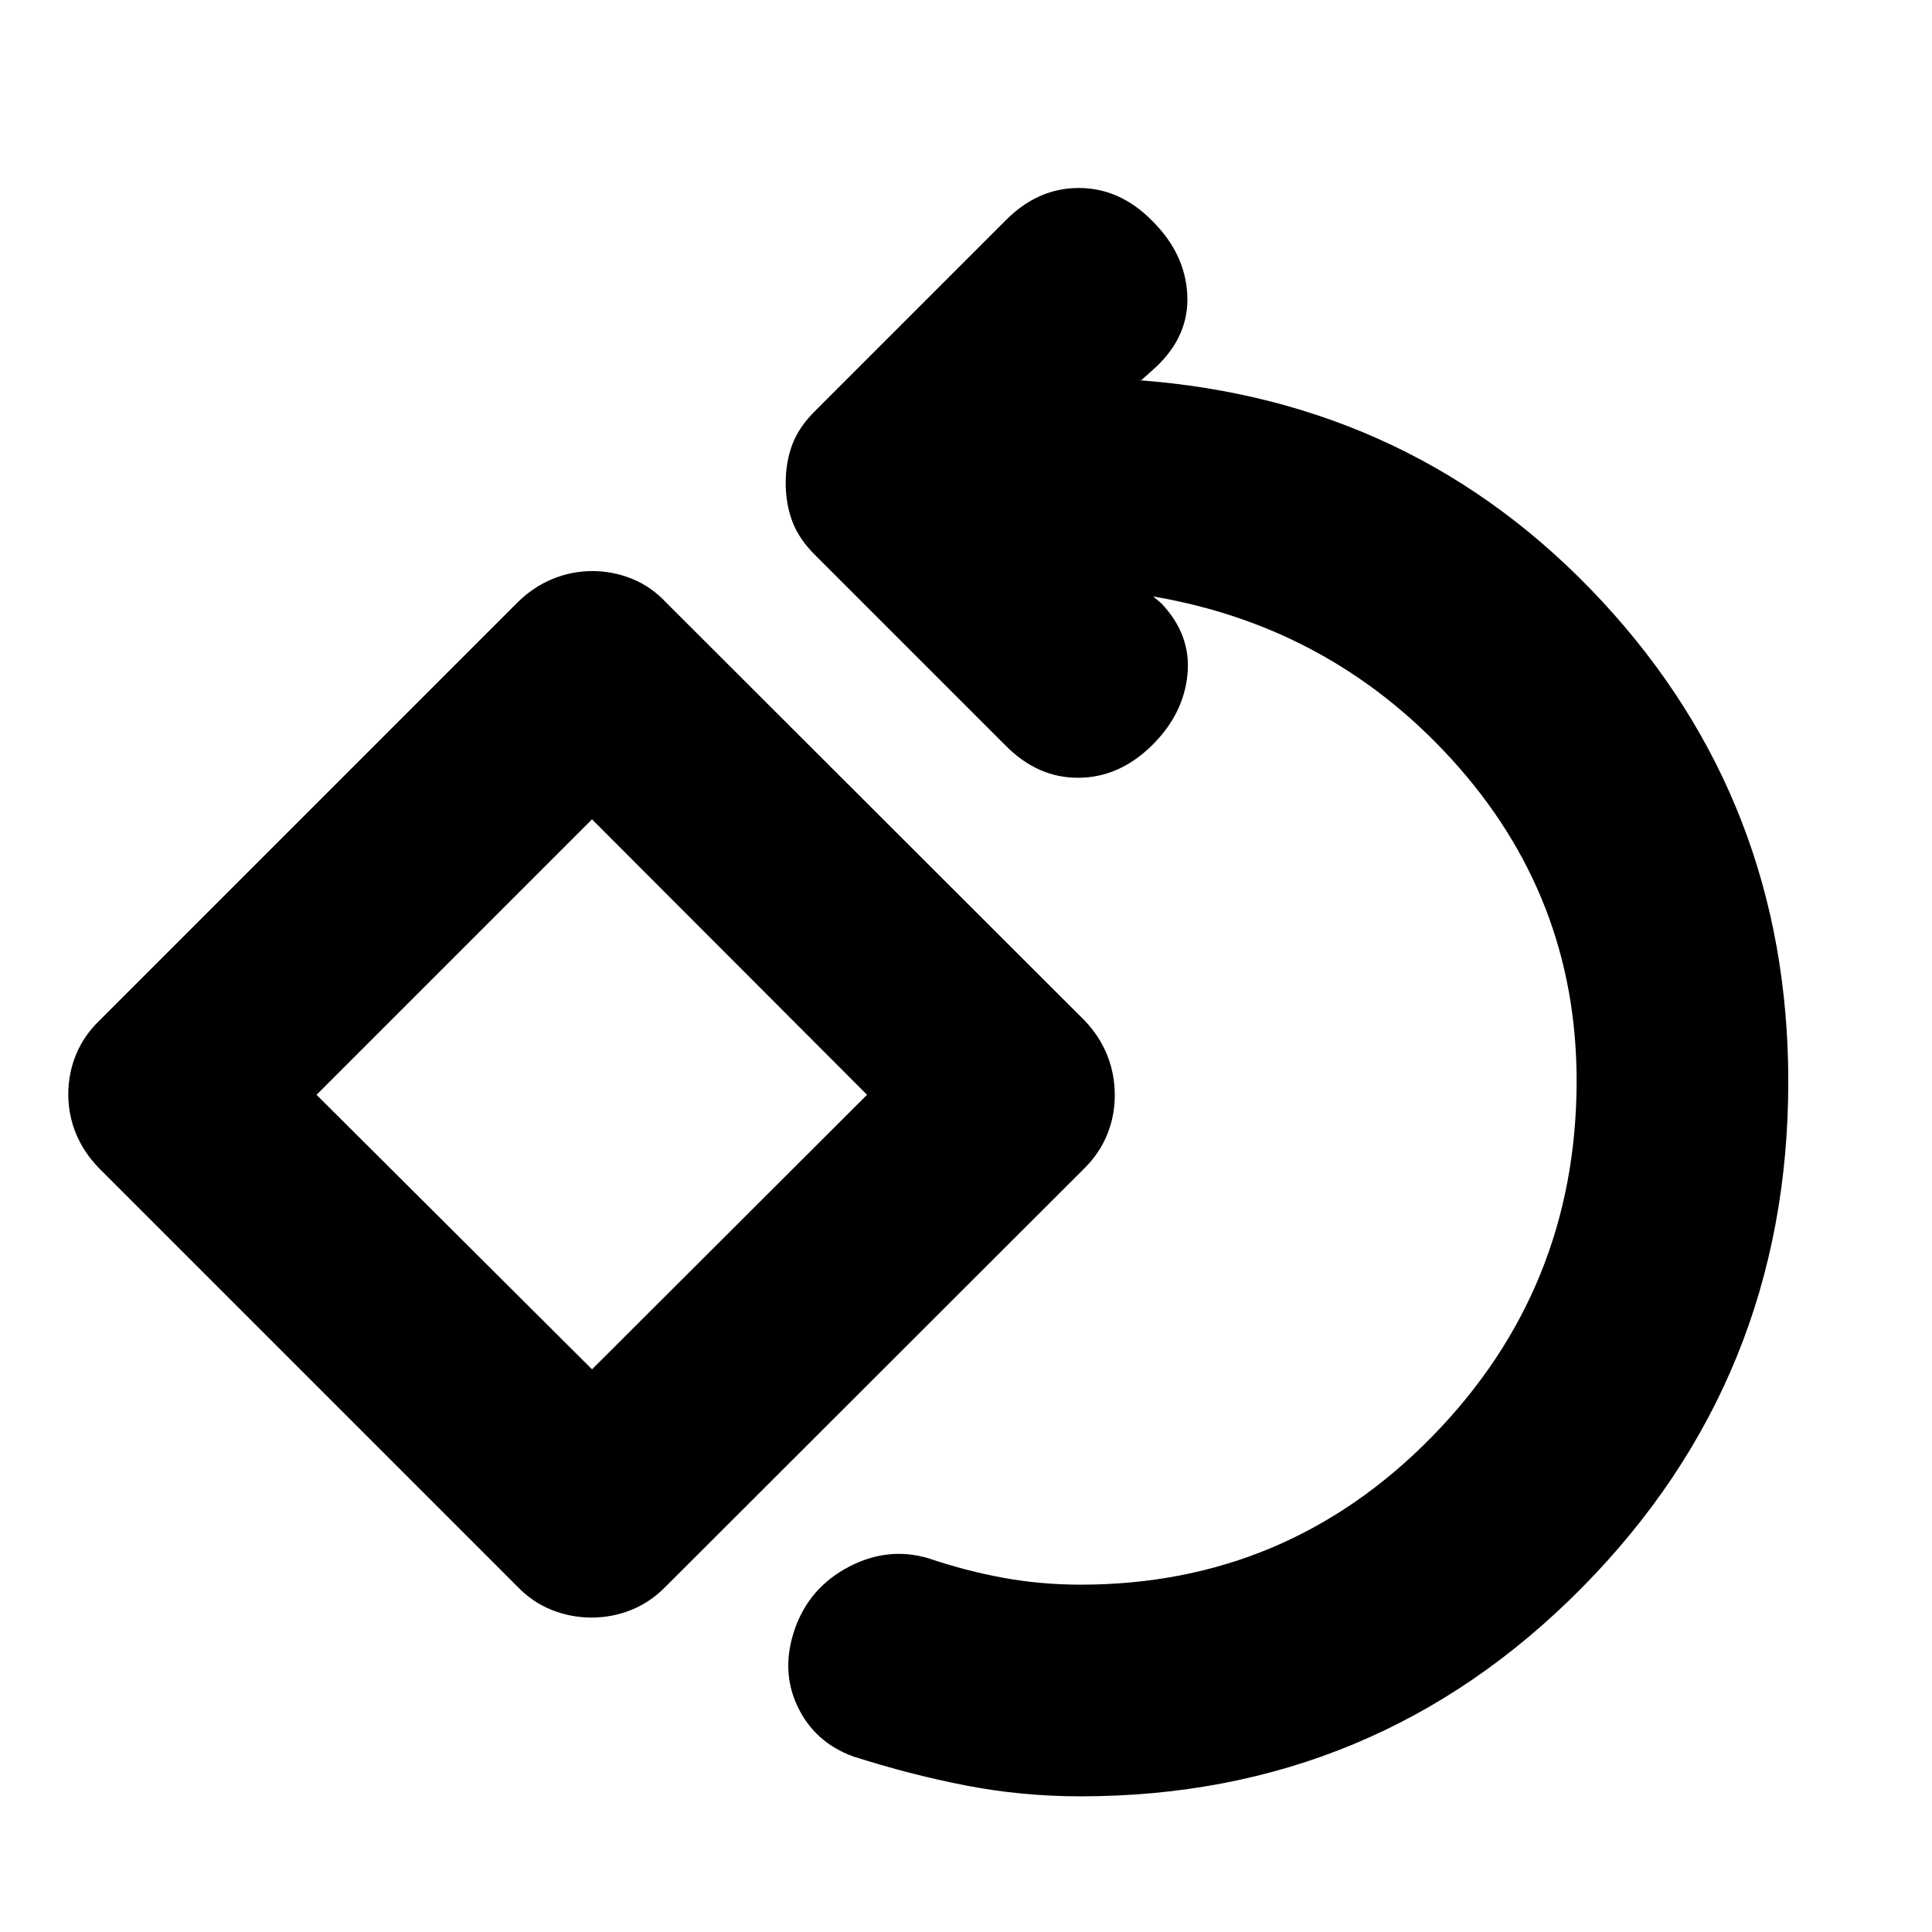 <svg xmlns="http://www.w3.org/2000/svg" height="20" viewBox="0 -960 960 960" width="20"><path d="M537-67.41q-29.36 0-57.21-5.42t-55.9-14.43q-19.19-7-27.65-24.96-8.46-17.95-1.2-38.63 7.26-20.43 26.77-30.63 19.5-10.19 39.6-4.19 18.57 6.28 37.2 9.68 18.63 3.4 38.39 3.4 102.46 0 174.44-73.42 71.97-73.42 71.97-176.99 0-91.52-61.95-159.57-61.96-68.06-153.94-81.93H572l4.98 4.22q15 15.71 13.06 35.45-1.93 19.74-17.65 35.22-16.19 15.96-36.51 16.08-20.31.12-36.27-16.08l-94-94q-8.48-8.24-11.84-17.11-3.36-8.87-3.36-19.31 0-10.45 3.36-19.29 3.36-8.83 11.84-17.07l94-94q15.96-16.2 36.39-16.2t36.39 16.2q16.44 16.19 17.56 36.63 1.12 20.43-15.56 36.15l-7.26 6.5h-1.72Q703.48-761 796.04-661.26q92.55 99.74 92.55 238.76 0 147.59-102.46 251.34T537-67.41Zm-243.03-88.83q-10.25 0-19.75-3.77-9.51-3.76-16.92-11.42L49.37-379.37q-7.66-7.81-11.55-17.19-3.89-9.39-3.89-19.64 0-10.49 3.89-19.88 3.89-9.38 11.55-16.79L257.3-660.8q7.81-7.66 17.32-11.55 9.5-3.89 19.75-3.89t19.76 3.89q9.51 3.89 16.67 11.55l208.18 207.93q7.42 7.81 11.19 17.19 3.76 9.39 3.76 19.88 0 10.25-3.76 19.52-3.77 9.26-11.19 16.67L330.57-171.43q-7.57 7.66-16.96 11.42-9.39 3.77-19.64 3.77Zm.2-123.35L430.83-416 294.17-552.89 157.28-416l136.89 136.41Zm0-136.65Z"/></svg>